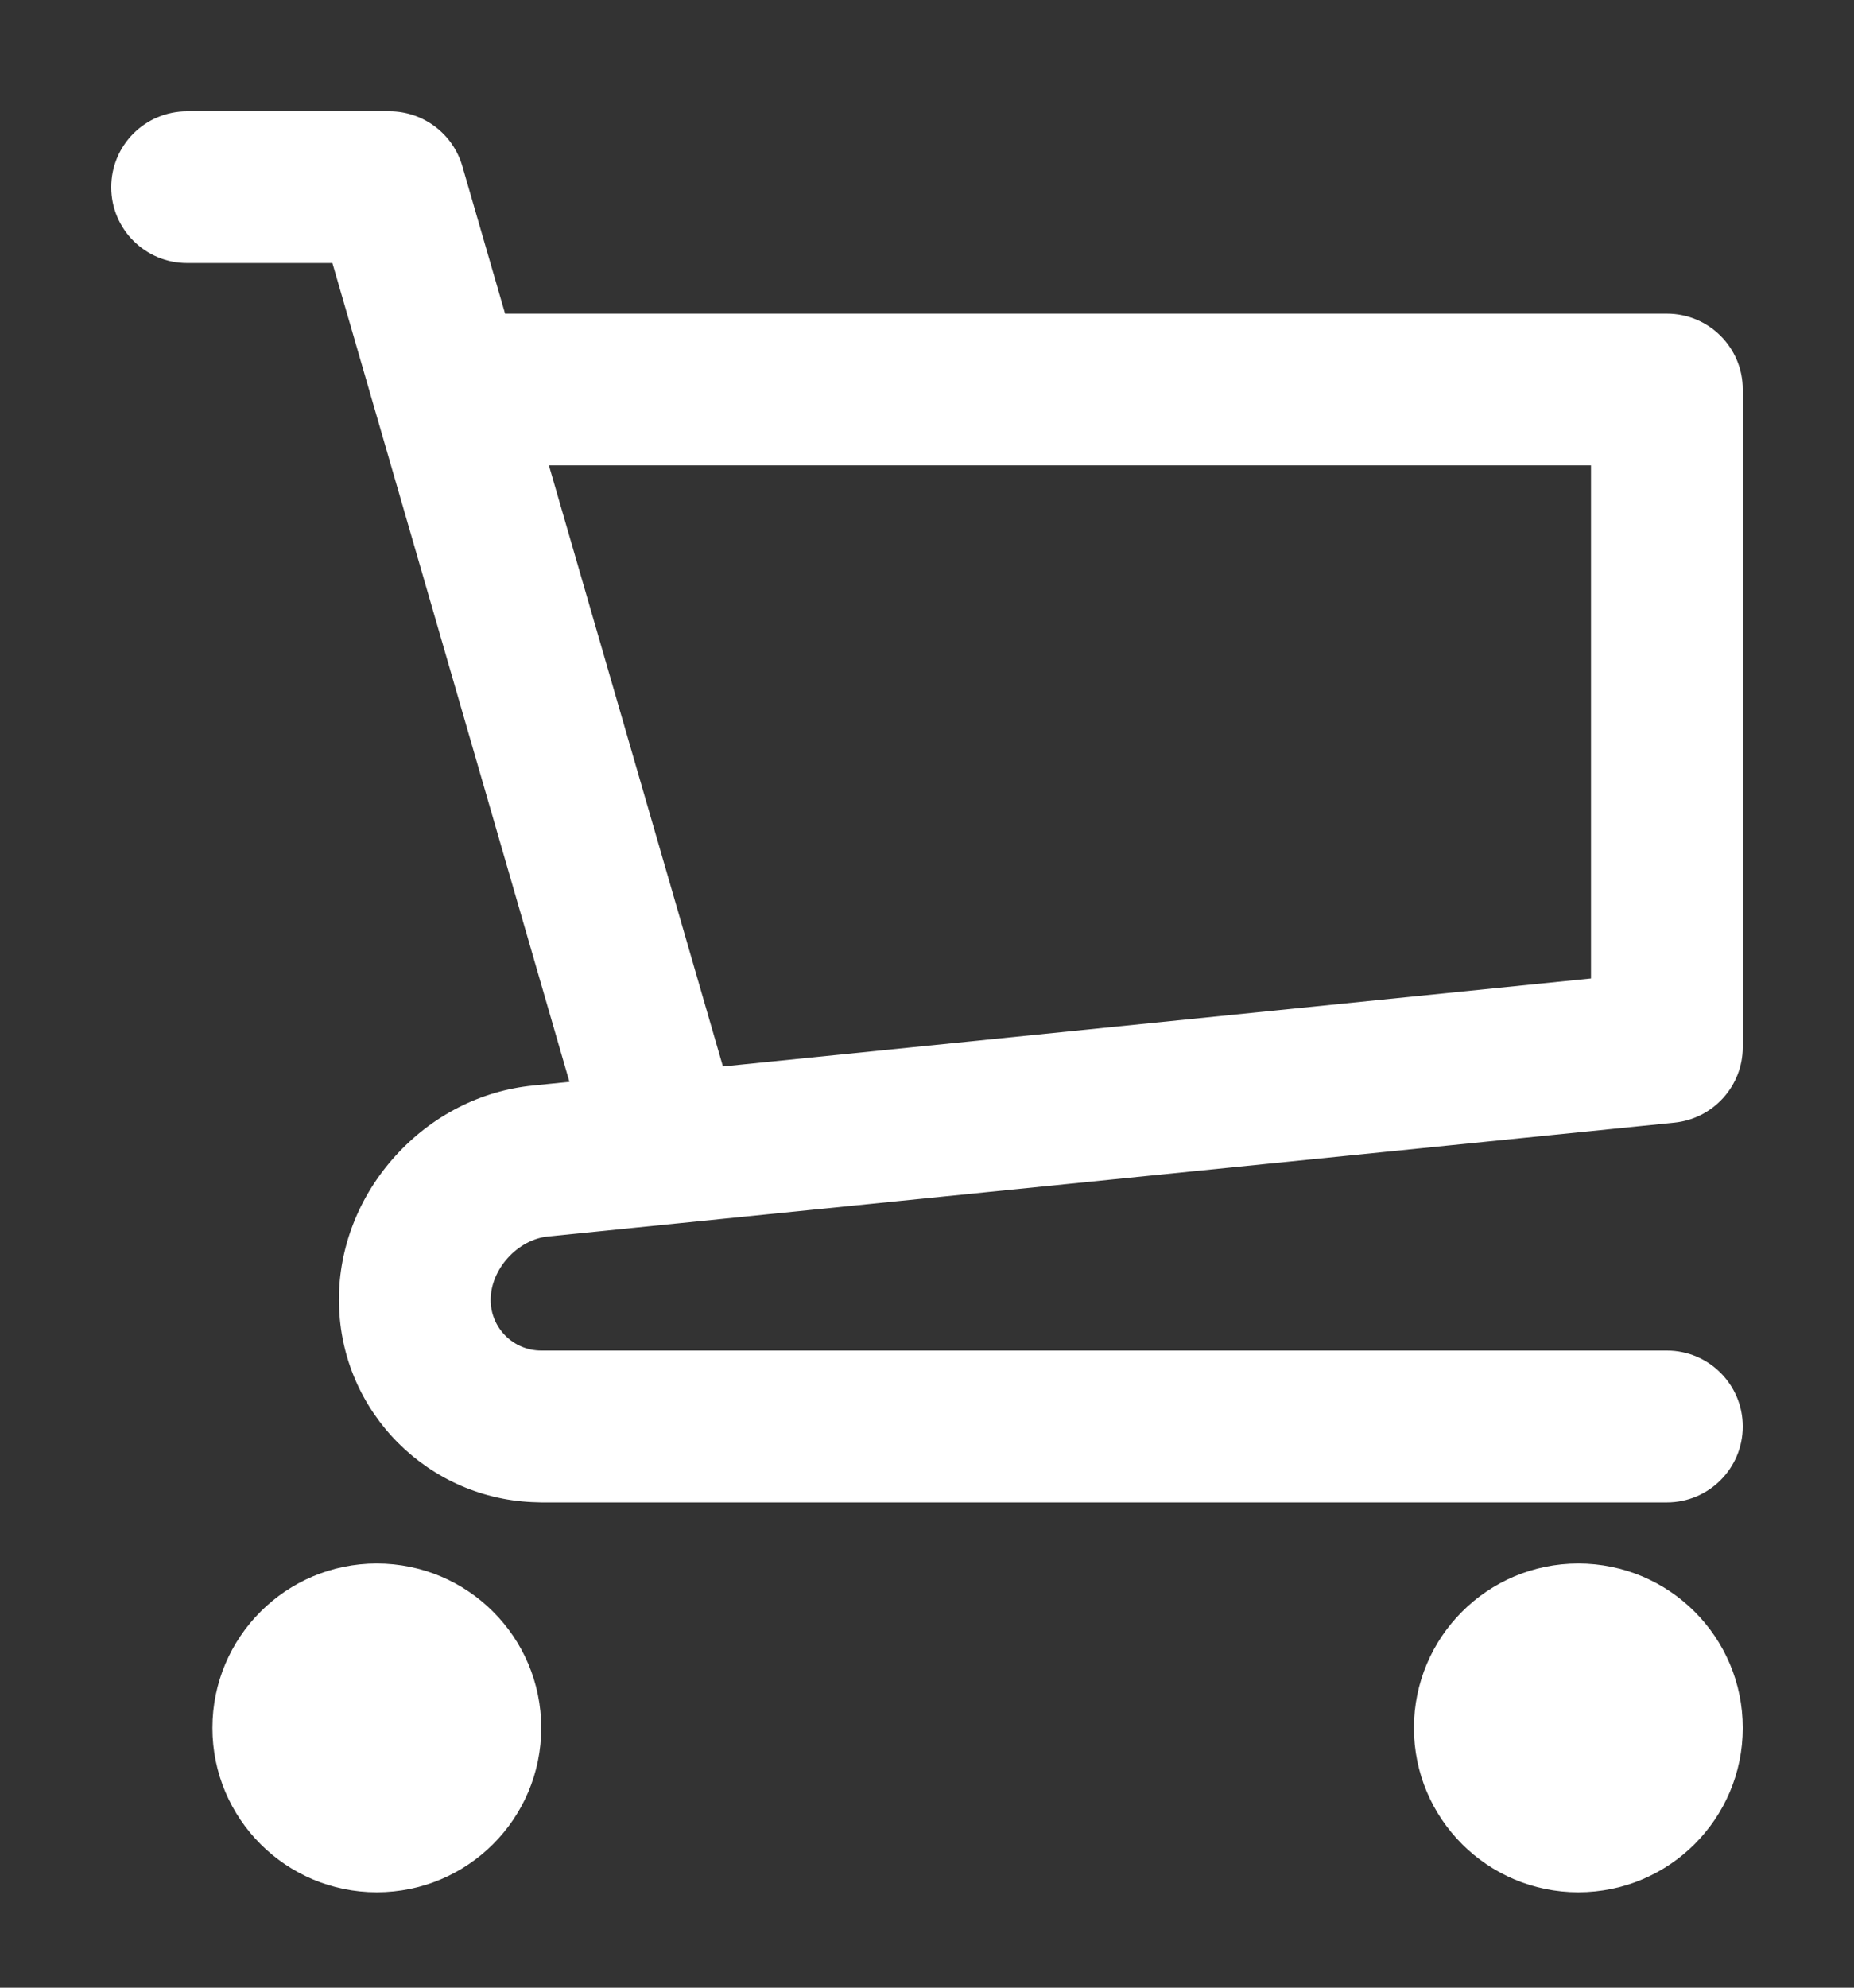 <svg width="14" height="15" viewBox="0 0 14 15" fill="none" xmlns="http://www.w3.org/2000/svg">
<rect x="0" y="0" width="14" height="15" fill="#333333" stroke="none"/>
<path d="M1.241 2.481C1.927 2.481 2.483 1.926 2.483 1.241C2.483 0.555 1.927 0 1.241 0C0.556 0 0 0.555 0 1.241C0 1.926 0.556 2.481 1.241 2.481Z" transform="translate(10.677 11.799)" fill="white"/>
<path d="M1.241 2.481C1.927 2.481 2.483 1.926 2.483 1.241C2.483 0.555 1.927 0 1.241 0C0.556 0 0 0.555 0 1.241C0 1.926 0.556 2.481 1.241 2.481Z" transform="translate(1.604 11.799)" fill="white"/>
<path d="M3.299 8.491L11.804 7.632C12.097 7.602 12.32 7.356 12.32 7.062V2.099C12.32 1.783 12.064 1.527 11.747 1.527H2.974L2.651 0.413C2.58 0.169 2.356 0 2.101 0H0.573C0.256 0 -2.64285e-08 0.256 -2.64285e-08 0.573C-2.64285e-08 0.889 0.256 1.145 0.573 1.145H1.67L3.46 7.324L3.185 7.352C2.789 7.391 2.42 7.58 2.145 7.884C1.87 8.187 1.719 8.573 1.719 8.971C1.719 8.98 1.719 8.99 1.72 9C1.735 9.819 2.398 10.481 3.217 10.497C3.227 10.497 3.237 10.498 3.247 10.498H11.747C12.064 10.498 12.32 10.241 12.32 9.925C12.32 9.609 12.064 9.352 11.747 9.352H3.247C3.036 9.352 2.865 9.181 2.865 8.97C2.865 8.738 3.068 8.514 3.299 8.491ZM3.305 2.672H11.174V6.544L4.619 7.208L3.305 2.672Z" transform="translate(0.84 0.84)" fill="white"/>
</svg>
